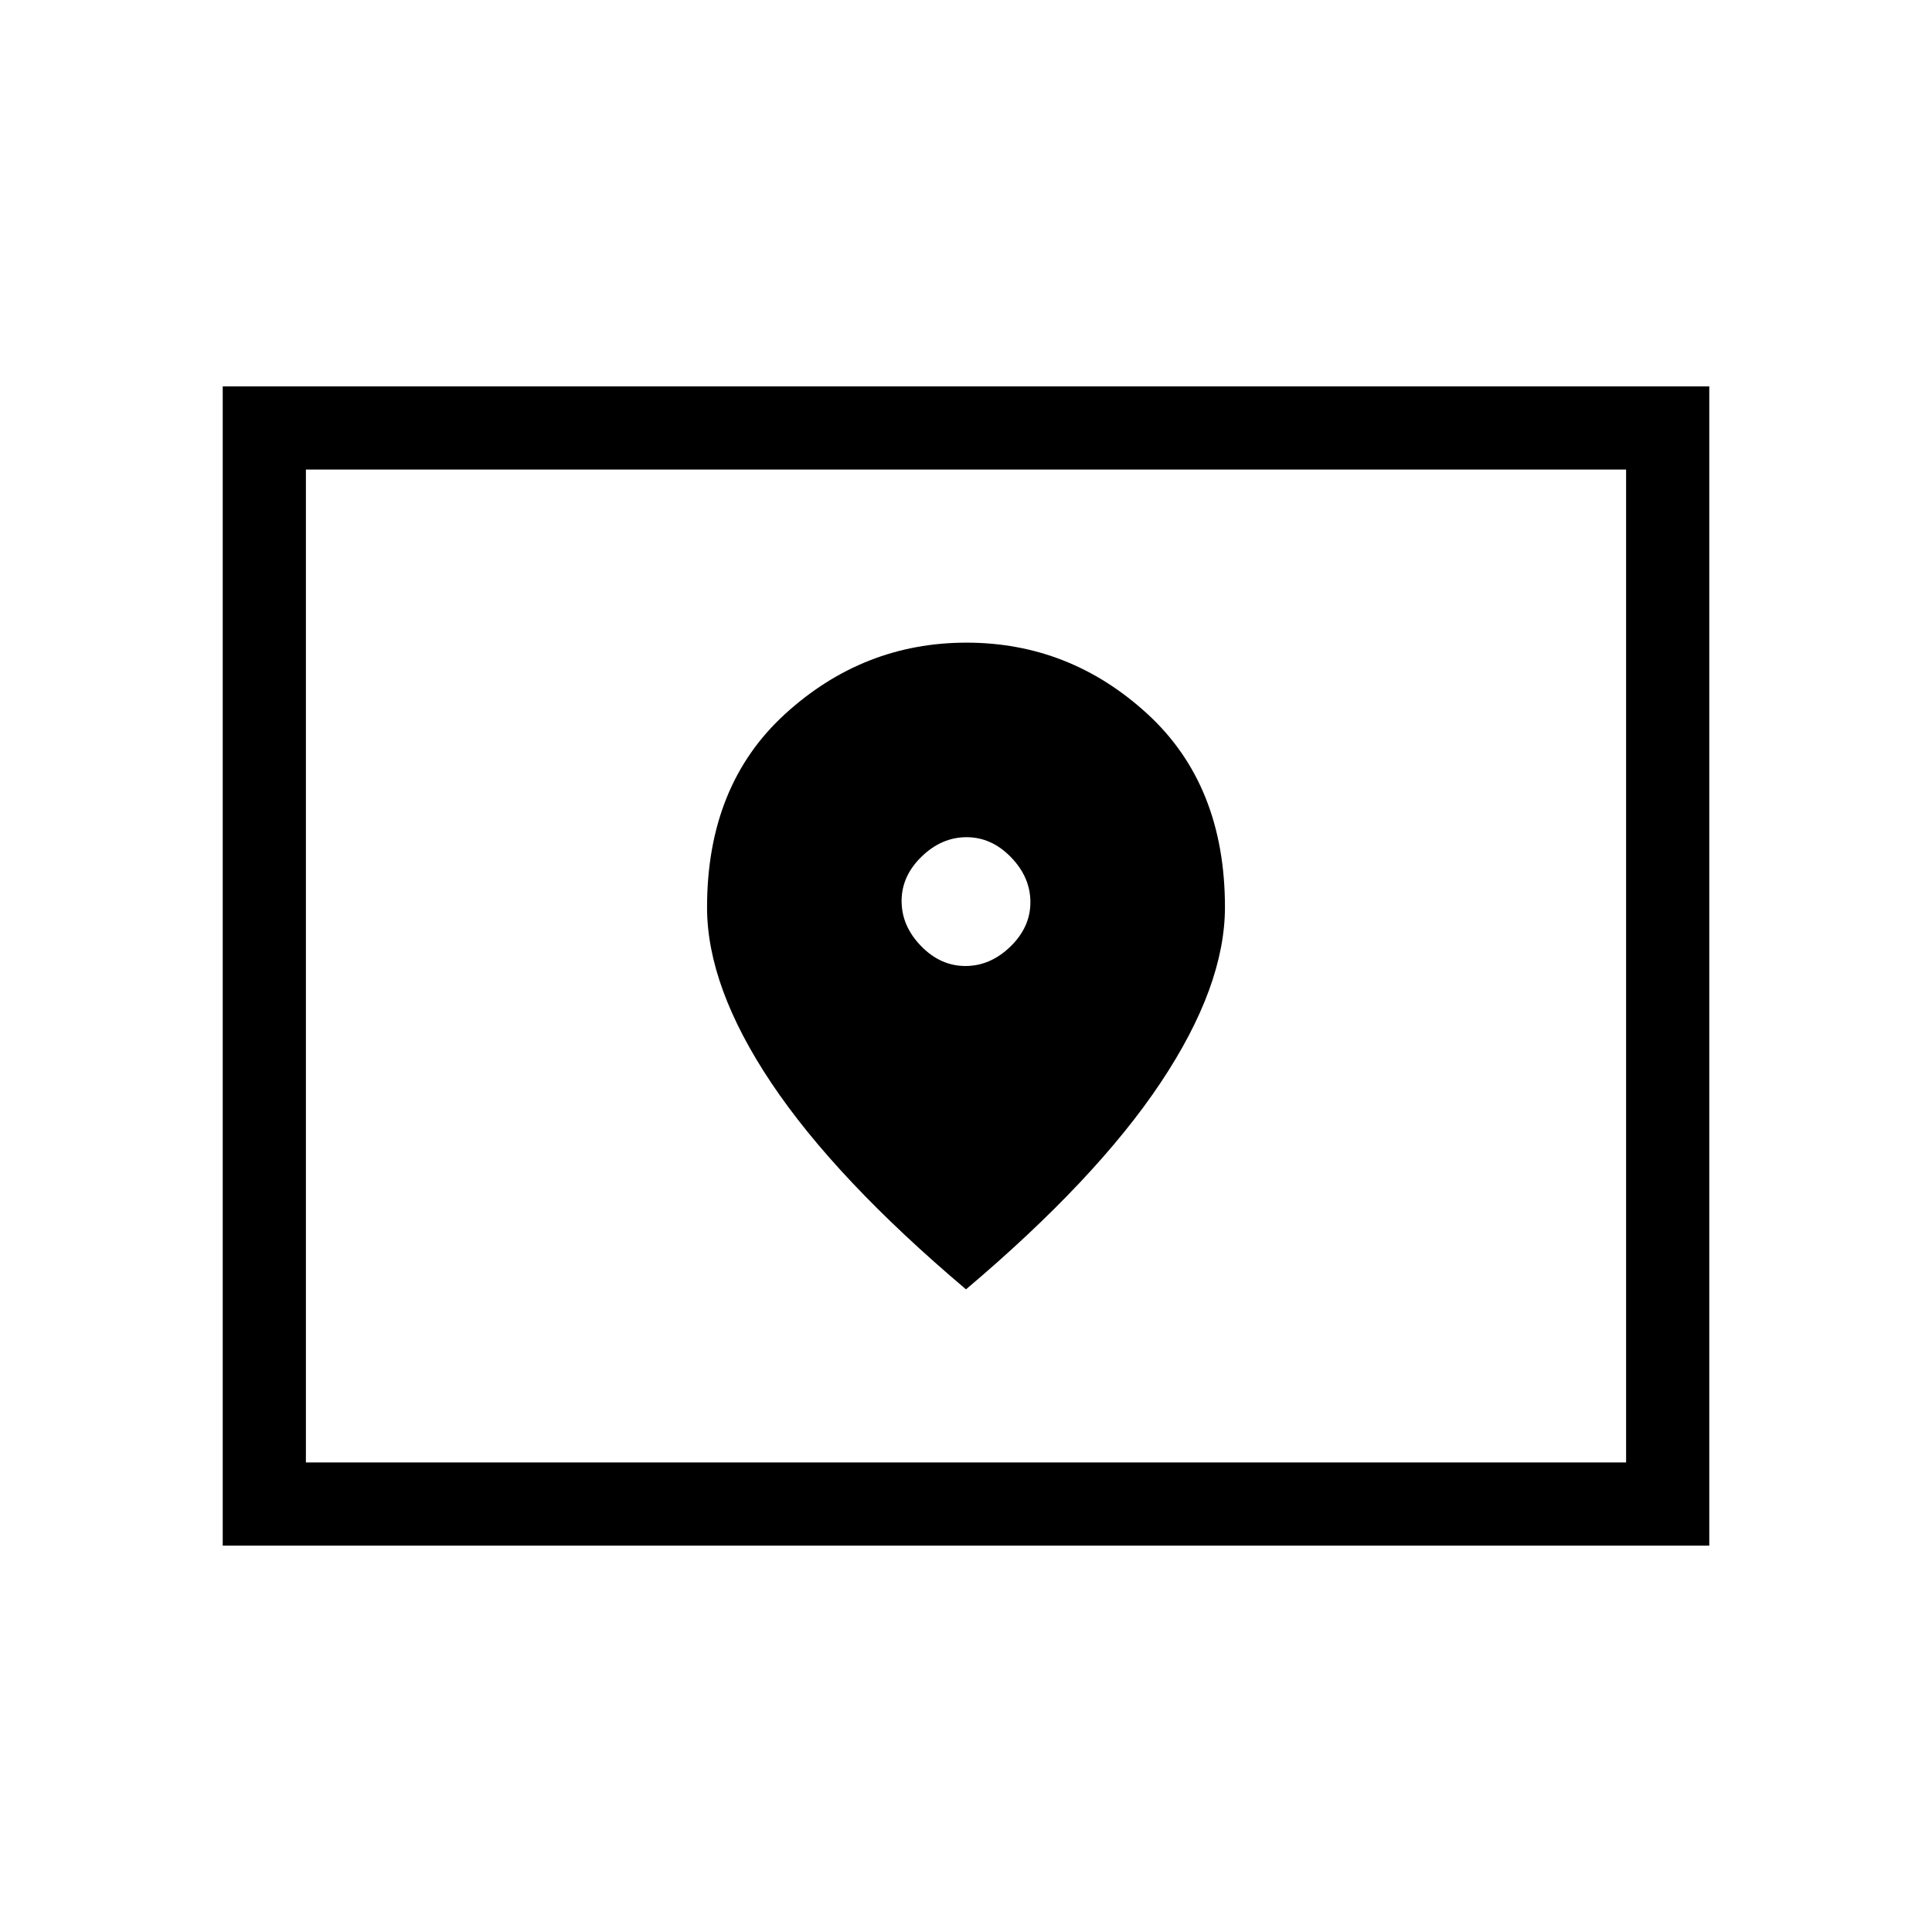 <svg xmlns="http://www.w3.org/2000/svg" height="40" viewBox="0 -960 960 960" width="40"><path d="M152-233.33h656v-493.34H152v493.34ZM110.67-192v-576h738.66v576H110.67ZM152-233.33v-493.34 493.34ZM479.7-480q-12.42 0-22.06-9.95-9.64-9.94-9.64-22.35 0-12.42 9.95-22.06 9.94-9.64 22.35-9.64 12.42 0 22.06 9.95 9.64 9.94 9.64 22.35 0 12.42-9.95 22.06-9.94 9.64-22.35 9.64Zm.3 160.67q64.67-54.67 96.67-102.63 32-47.96 32-87.26 0-60.73-38.59-96.09-38.58-35.36-89.83-35.36t-90.08 35.39q-38.84 35.39-38.84 96.17 0 39.52 32 87.32 32 47.79 96.67 102.46Z"/></svg>